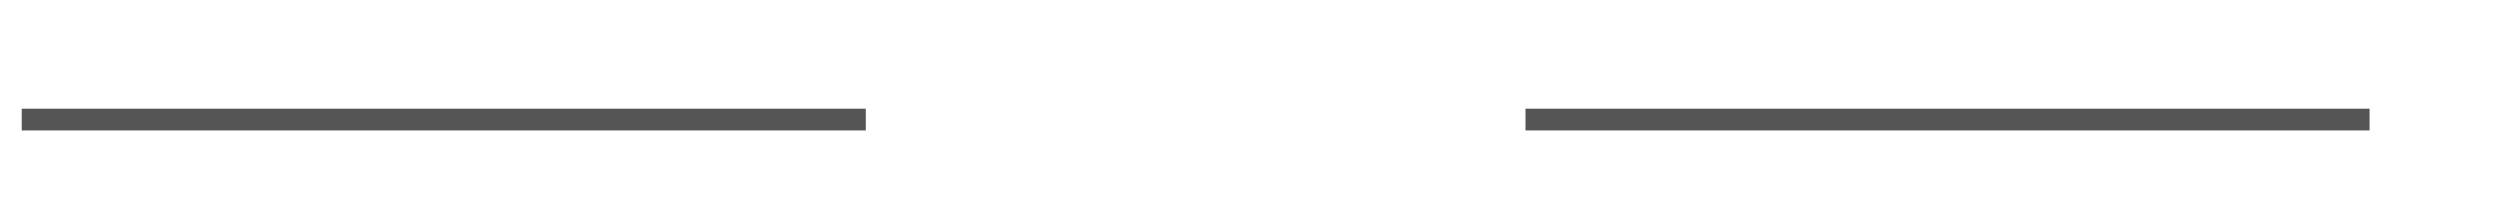 ﻿<?xml version="1.0" encoding="utf-8"?>
<svg version="1.1" xmlns:xlink="http://www.w3.org/1999/xlink" width="115px" height="10px" preserveAspectRatio="xMinYMid meet" viewBox="774 333  115 8" xmlns="http://www.w3.org/2000/svg">
  <defs>
    <mask fill="white" id="clip662">
      <path d="M 813.827 323  L 844.173 323  L 844.173 351  L 813.827 351  Z M 765 323  L 893 323  L 893 351  L 765 351  Z " fill-rule="evenodd" />
    </mask>
  </defs>
  <path d="M 813.827 337.5  L 775 337.5  M 844.173 337.5  L 883 337.5  " stroke-width="1" stroke="#555555" fill="none" />
  <path d="M 777 334.5  A 3 3 0 0 0 774 337.5 A 3 3 0 0 0 777 340.5 A 3 3 0 0 0 780 337.5 A 3 3 0 0 0 777 334.5 Z M 881 334.5  A 3 3 0 0 0 878 337.5 A 3 3 0 0 0 881 340.5 A 3 3 0 0 0 884 337.5 A 3 3 0 0 0 881 334.5 Z " fill-rule="nonzero" fill="#555555" stroke="none" mask="url(#clip662)" />
</svg>